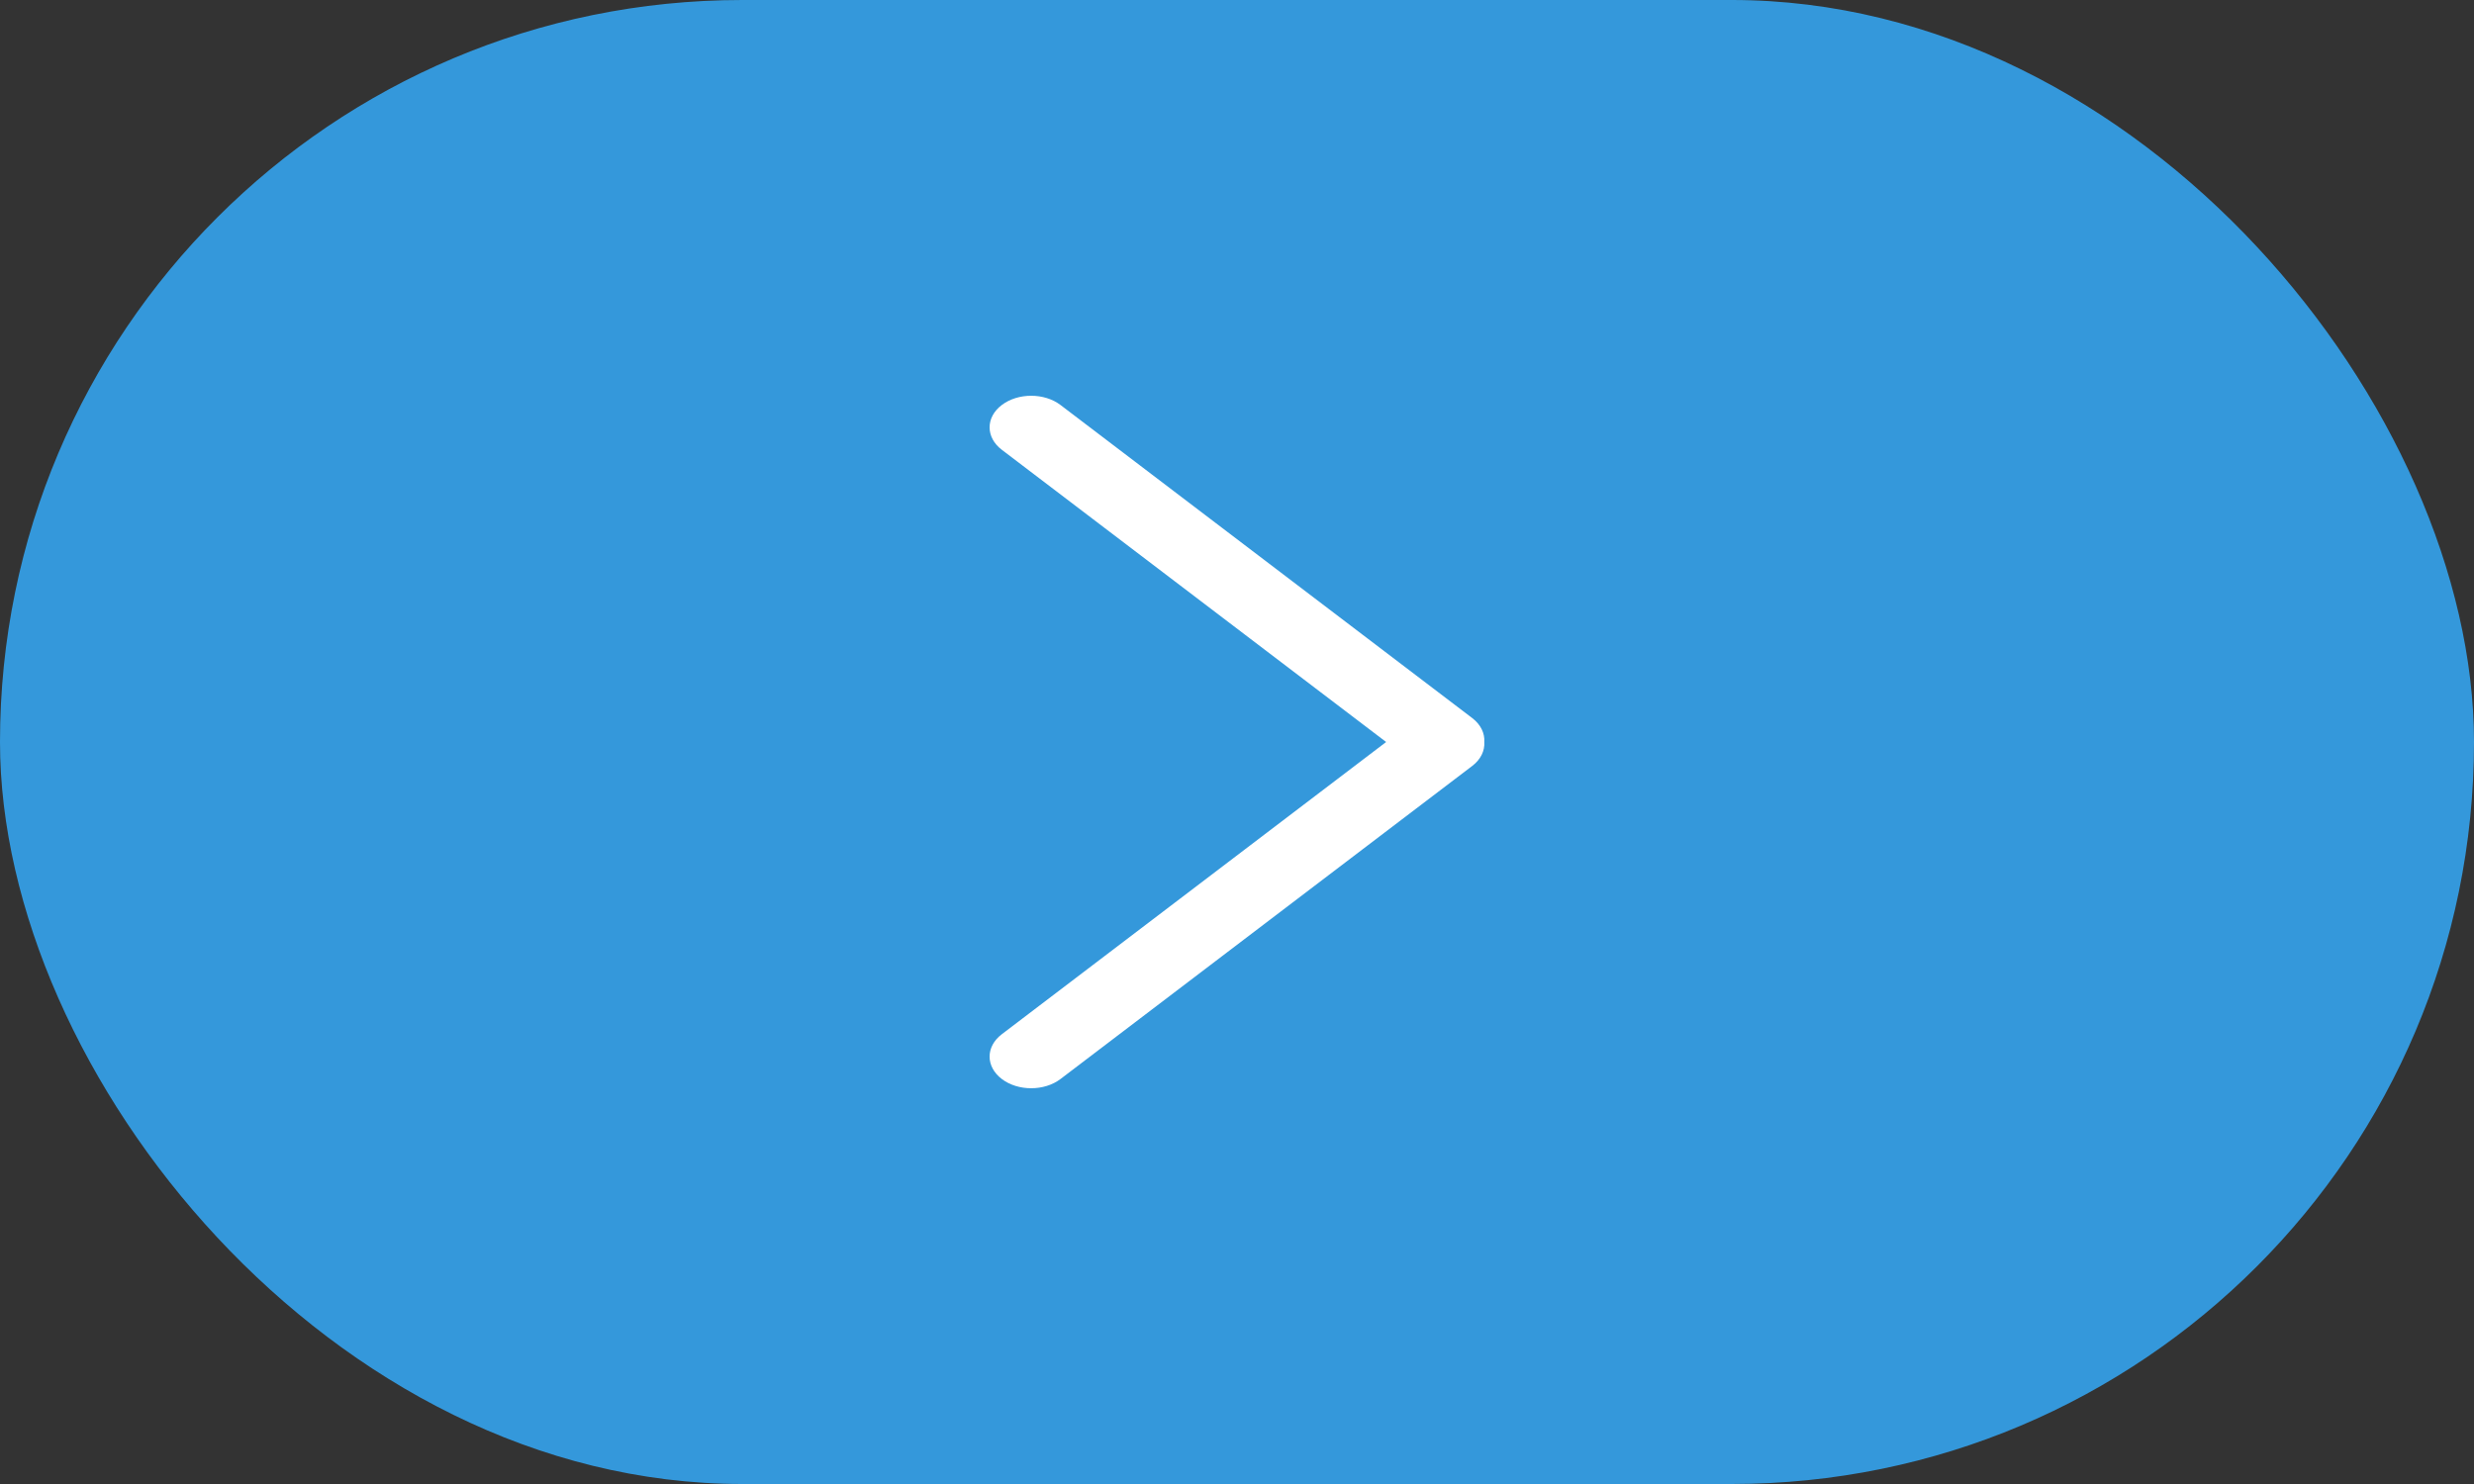 <svg width="25" height="15" viewBox="0 0 25 15" fill="none" xmlns="http://www.w3.org/2000/svg">
<rect x="0" y="0" width="25" height="15" fill="#333333" stroke="none"/>
<rect width="25" height="15" rx="7.5" fill="#3498DB"/>
<path d="M10.123 10.906C10.287 11.031 10.553 11.031 10.717 10.906L14.877 7.742C14.964 7.676 15.005 7.587 14.999 7.5C15.005 7.413 14.964 7.324 14.877 7.258L10.717 4.094C10.553 3.969 10.287 3.969 10.123 4.094C9.959 4.218 9.959 4.421 10.123 4.546L14.007 7.5L10.123 10.454C9.959 10.579 9.959 10.781 10.123 10.906Z" fill="white"/>
</svg>
